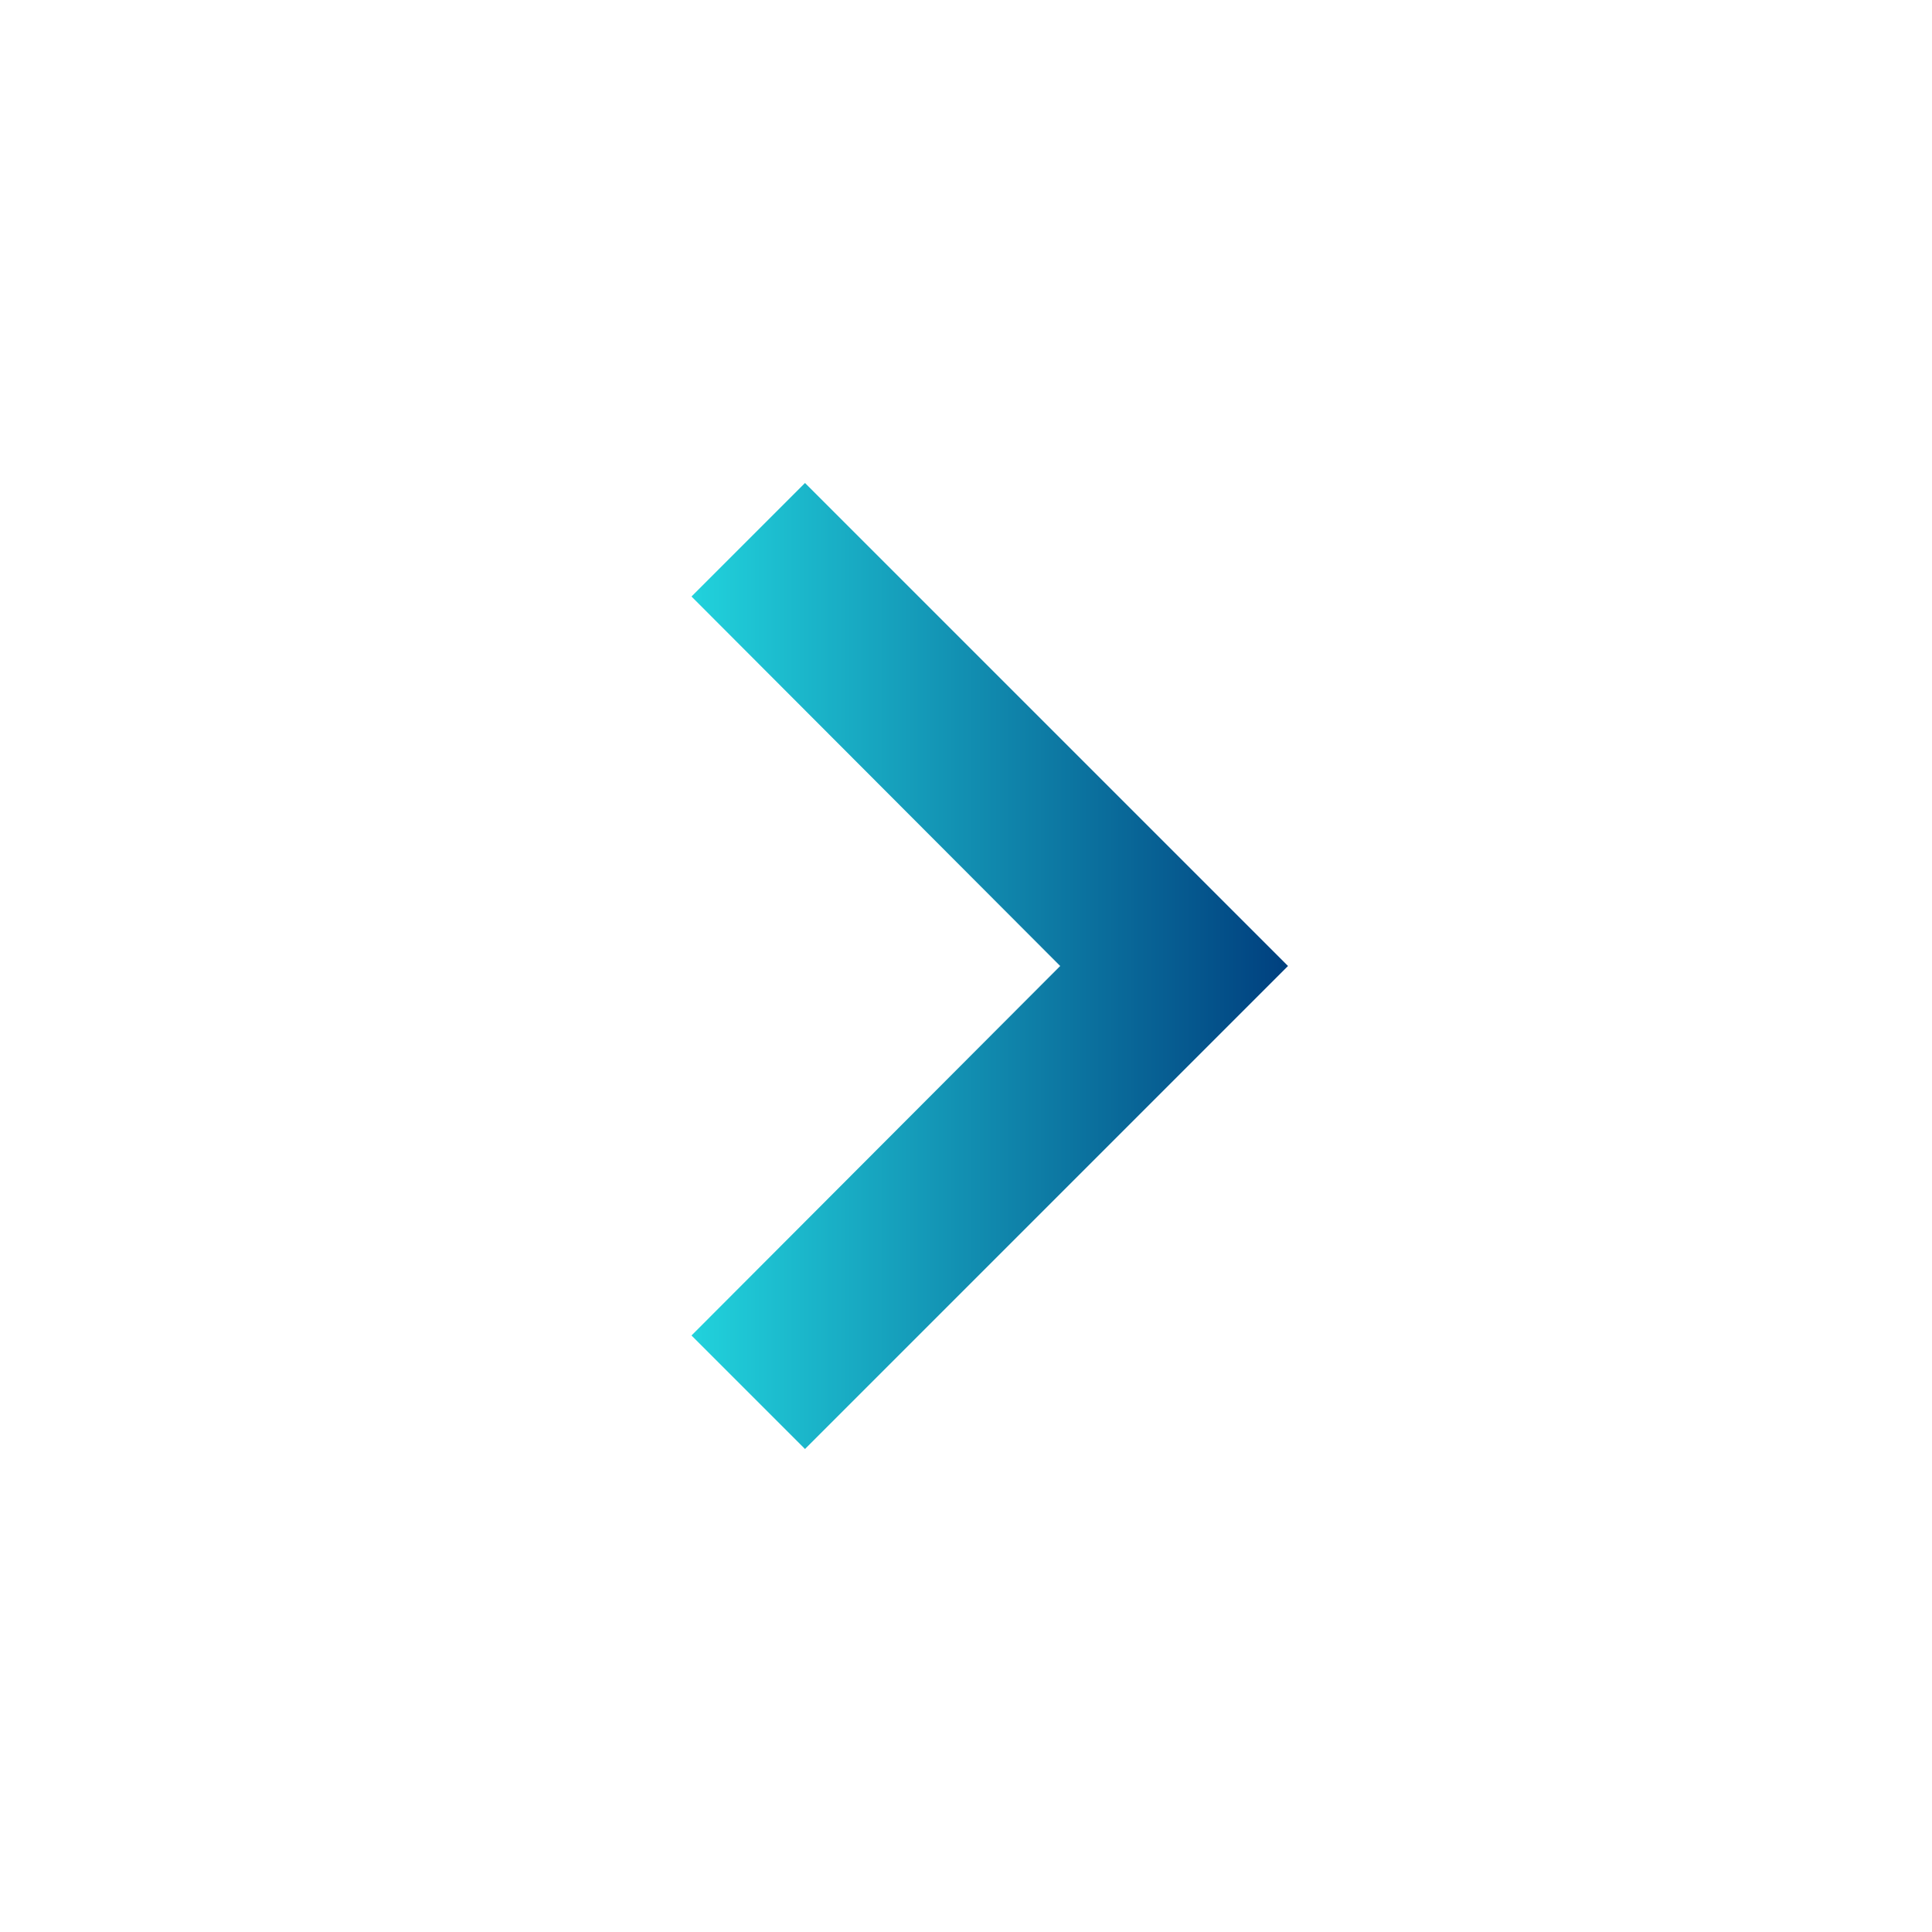 <svg xmlns="http://www.w3.org/2000/svg" width="24" height="24">
  <linearGradient id="a">
    <stop offset="0" stop-color="#00407f"/>
    <stop offset="1" stop-color="#21d2dc"/>
  </linearGradient>
  <path d="M15.41 7.41L14 6l-6 6 6 6 1.41-1.41L10.83 12z" fill="url(#a)" transform="rotate(180 12 12)"/>
</svg>
